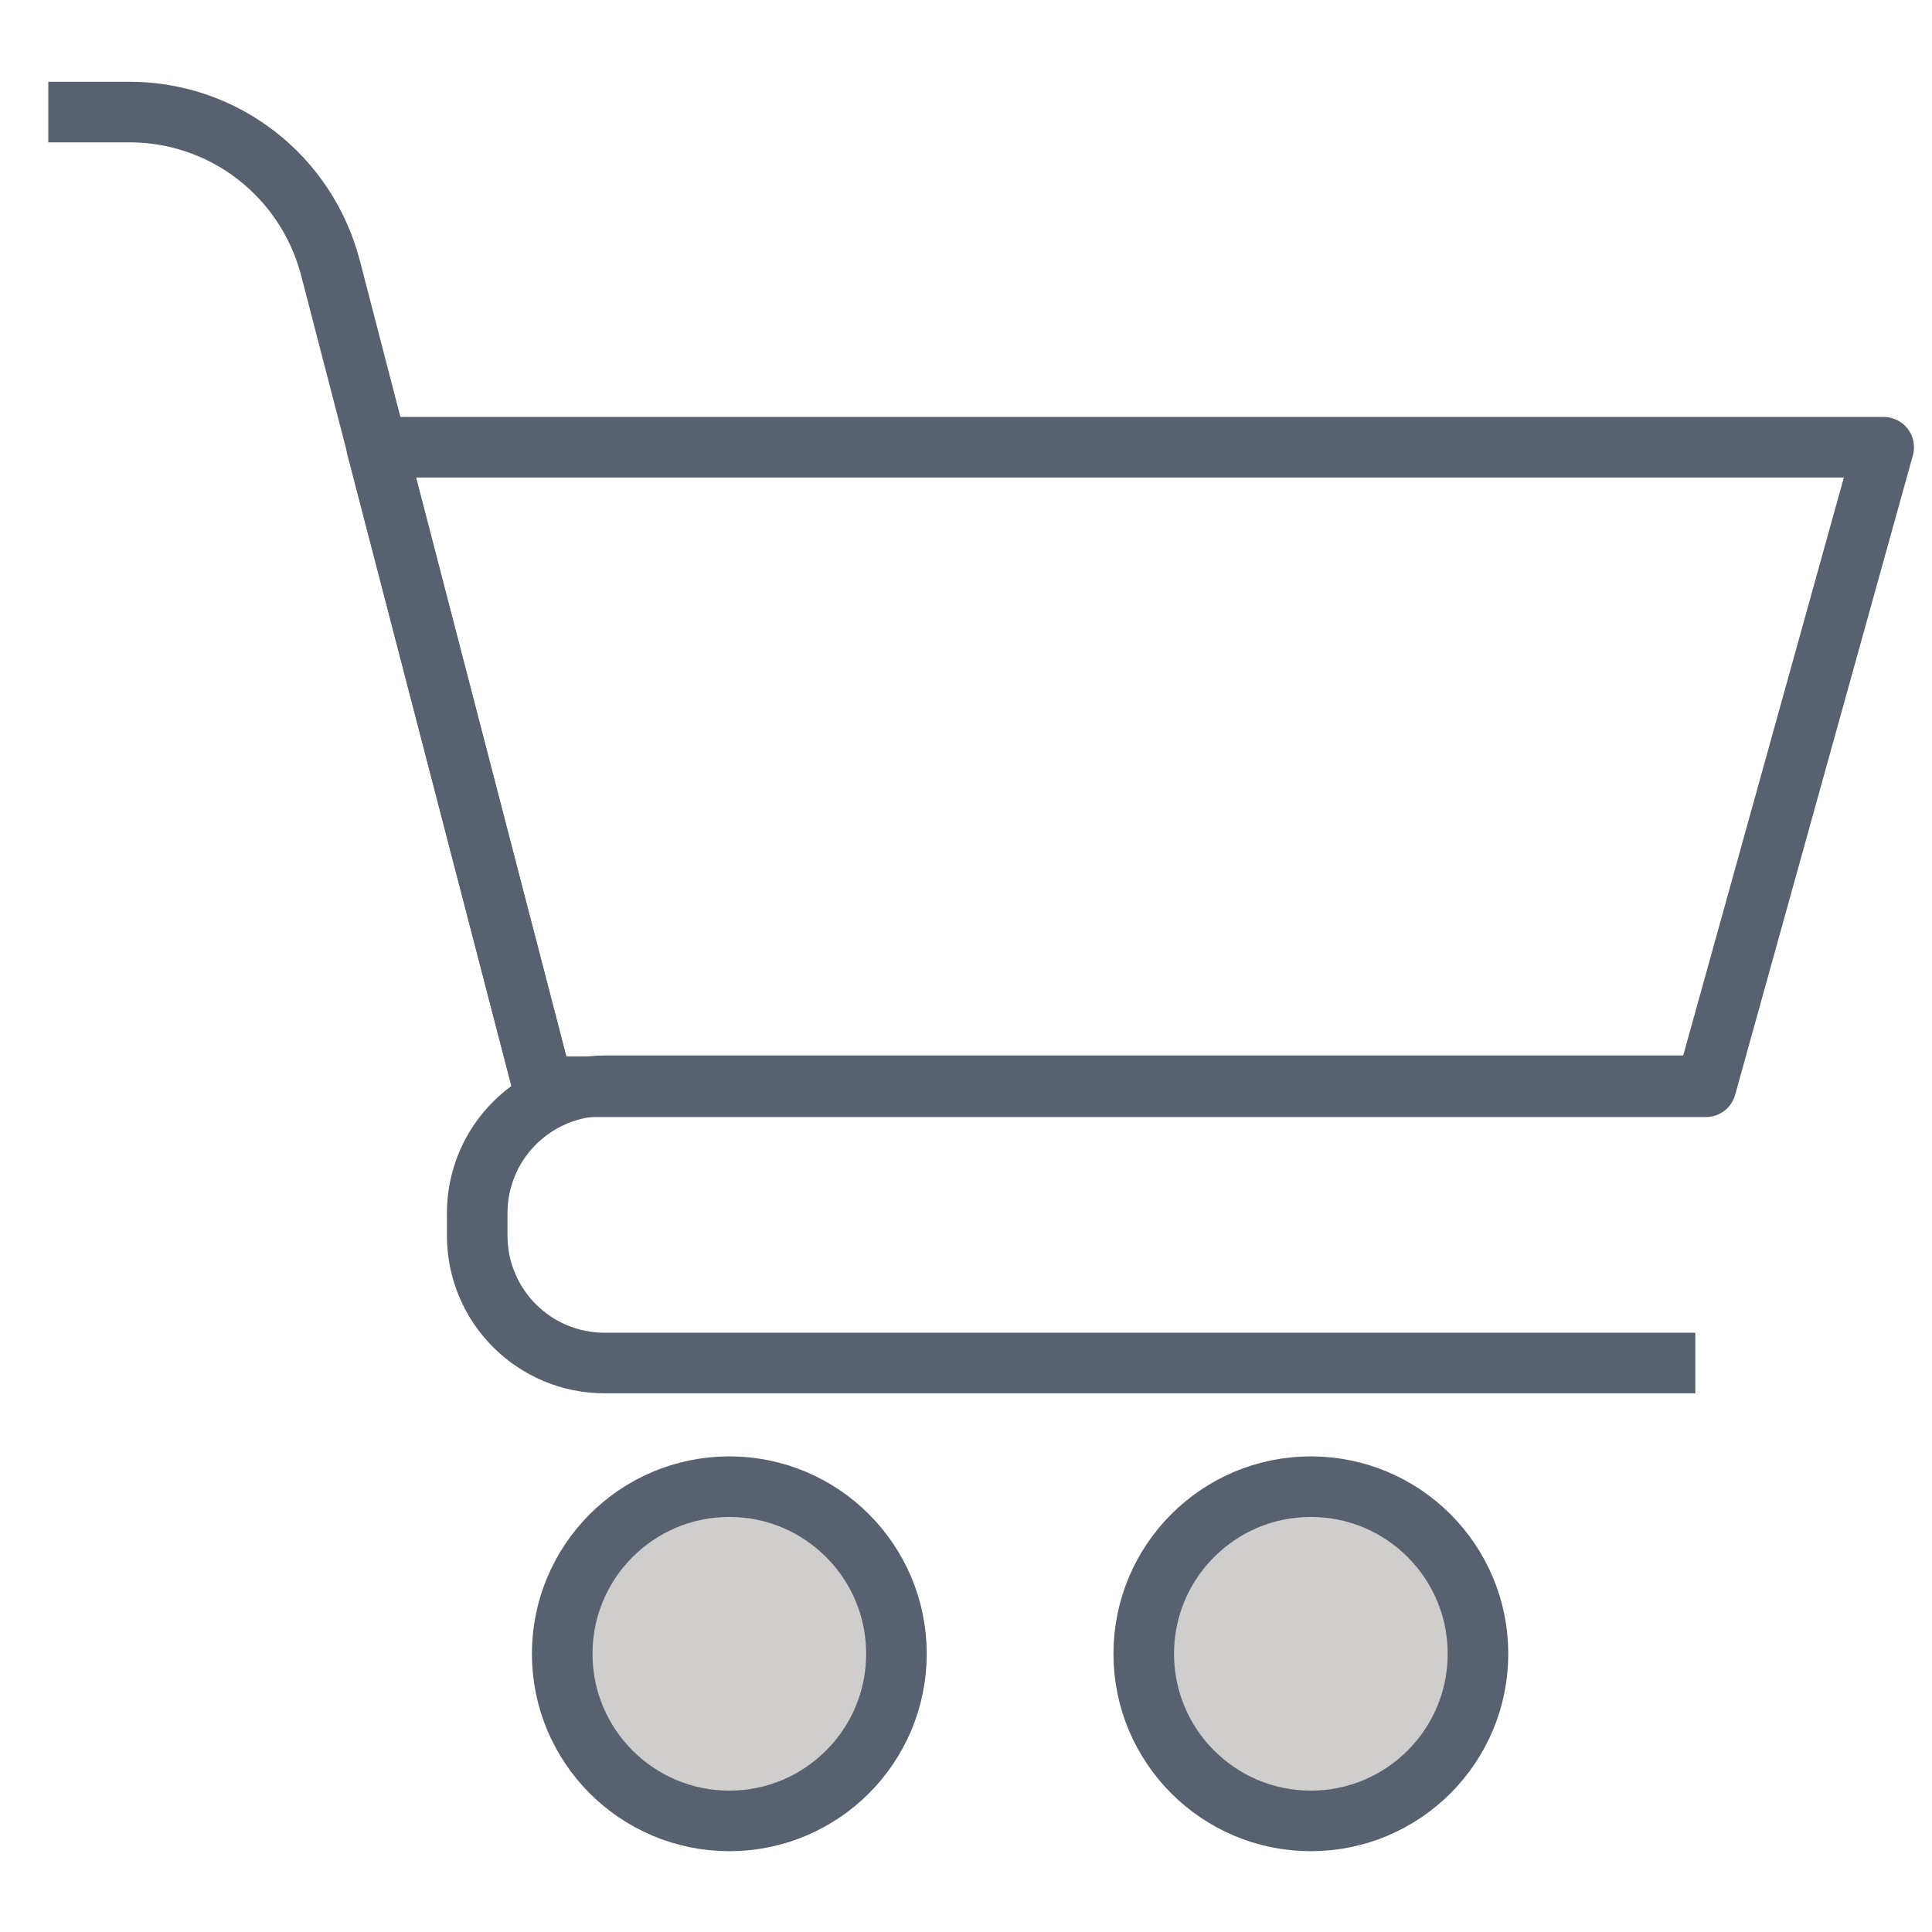 <?xml version="1.0" encoding="utf-8"?>
<!-- Generator: Adobe Illustrator 26.0.2, SVG Export Plug-In . SVG Version: 6.00 Build 0)  -->
<svg version="1.1" id="Layer_1" xmlns="http://www.w3.org/2000/svg" xmlns:xlink="http://www.w3.org/1999/xlink" x="0px" y="0px"
	 viewBox="0 0 20 20" style="enable-background:new 0 0 20 20;" xml:space="preserve">
<style type="text/css">
	.st0{fill:#CFCECD;stroke:#586170;stroke-width:0.627;stroke-linejoin:round;}
	.st1{fill:none;stroke:#586170;stroke-width:0.627;stroke-linejoin:round;}
</style>
<g id="Group_57753" transform="translate(0 0.5)">
	<circle id="Ellipse_249" class="st0" cx="13.57" cy="16.62" r="1.73"/>
	<circle id="Ellipse_250" class="st0" cx="7.55" cy="16.62" r="1.73"/>
	<path id="Path_37663" class="st1" d="M17.66,10.75H5.62L3.9,4.13h15.6L17.66,10.75z"/>
	<path id="Path_37666" class="st1" d="M0.5,0.66h0.84c0.98,0,1.83,0.66,2.08,1.61l2.2,8.48"/>
	<path id="Path_37667" class="st1" d="M17.55,13.61H6.26c-0.73,0-1.32-0.59-1.32-1.32v0v-0.23c0-0.73,0.59-1.32,1.32-1.32l0,0h11.29
		"/>
</g>
</svg>
